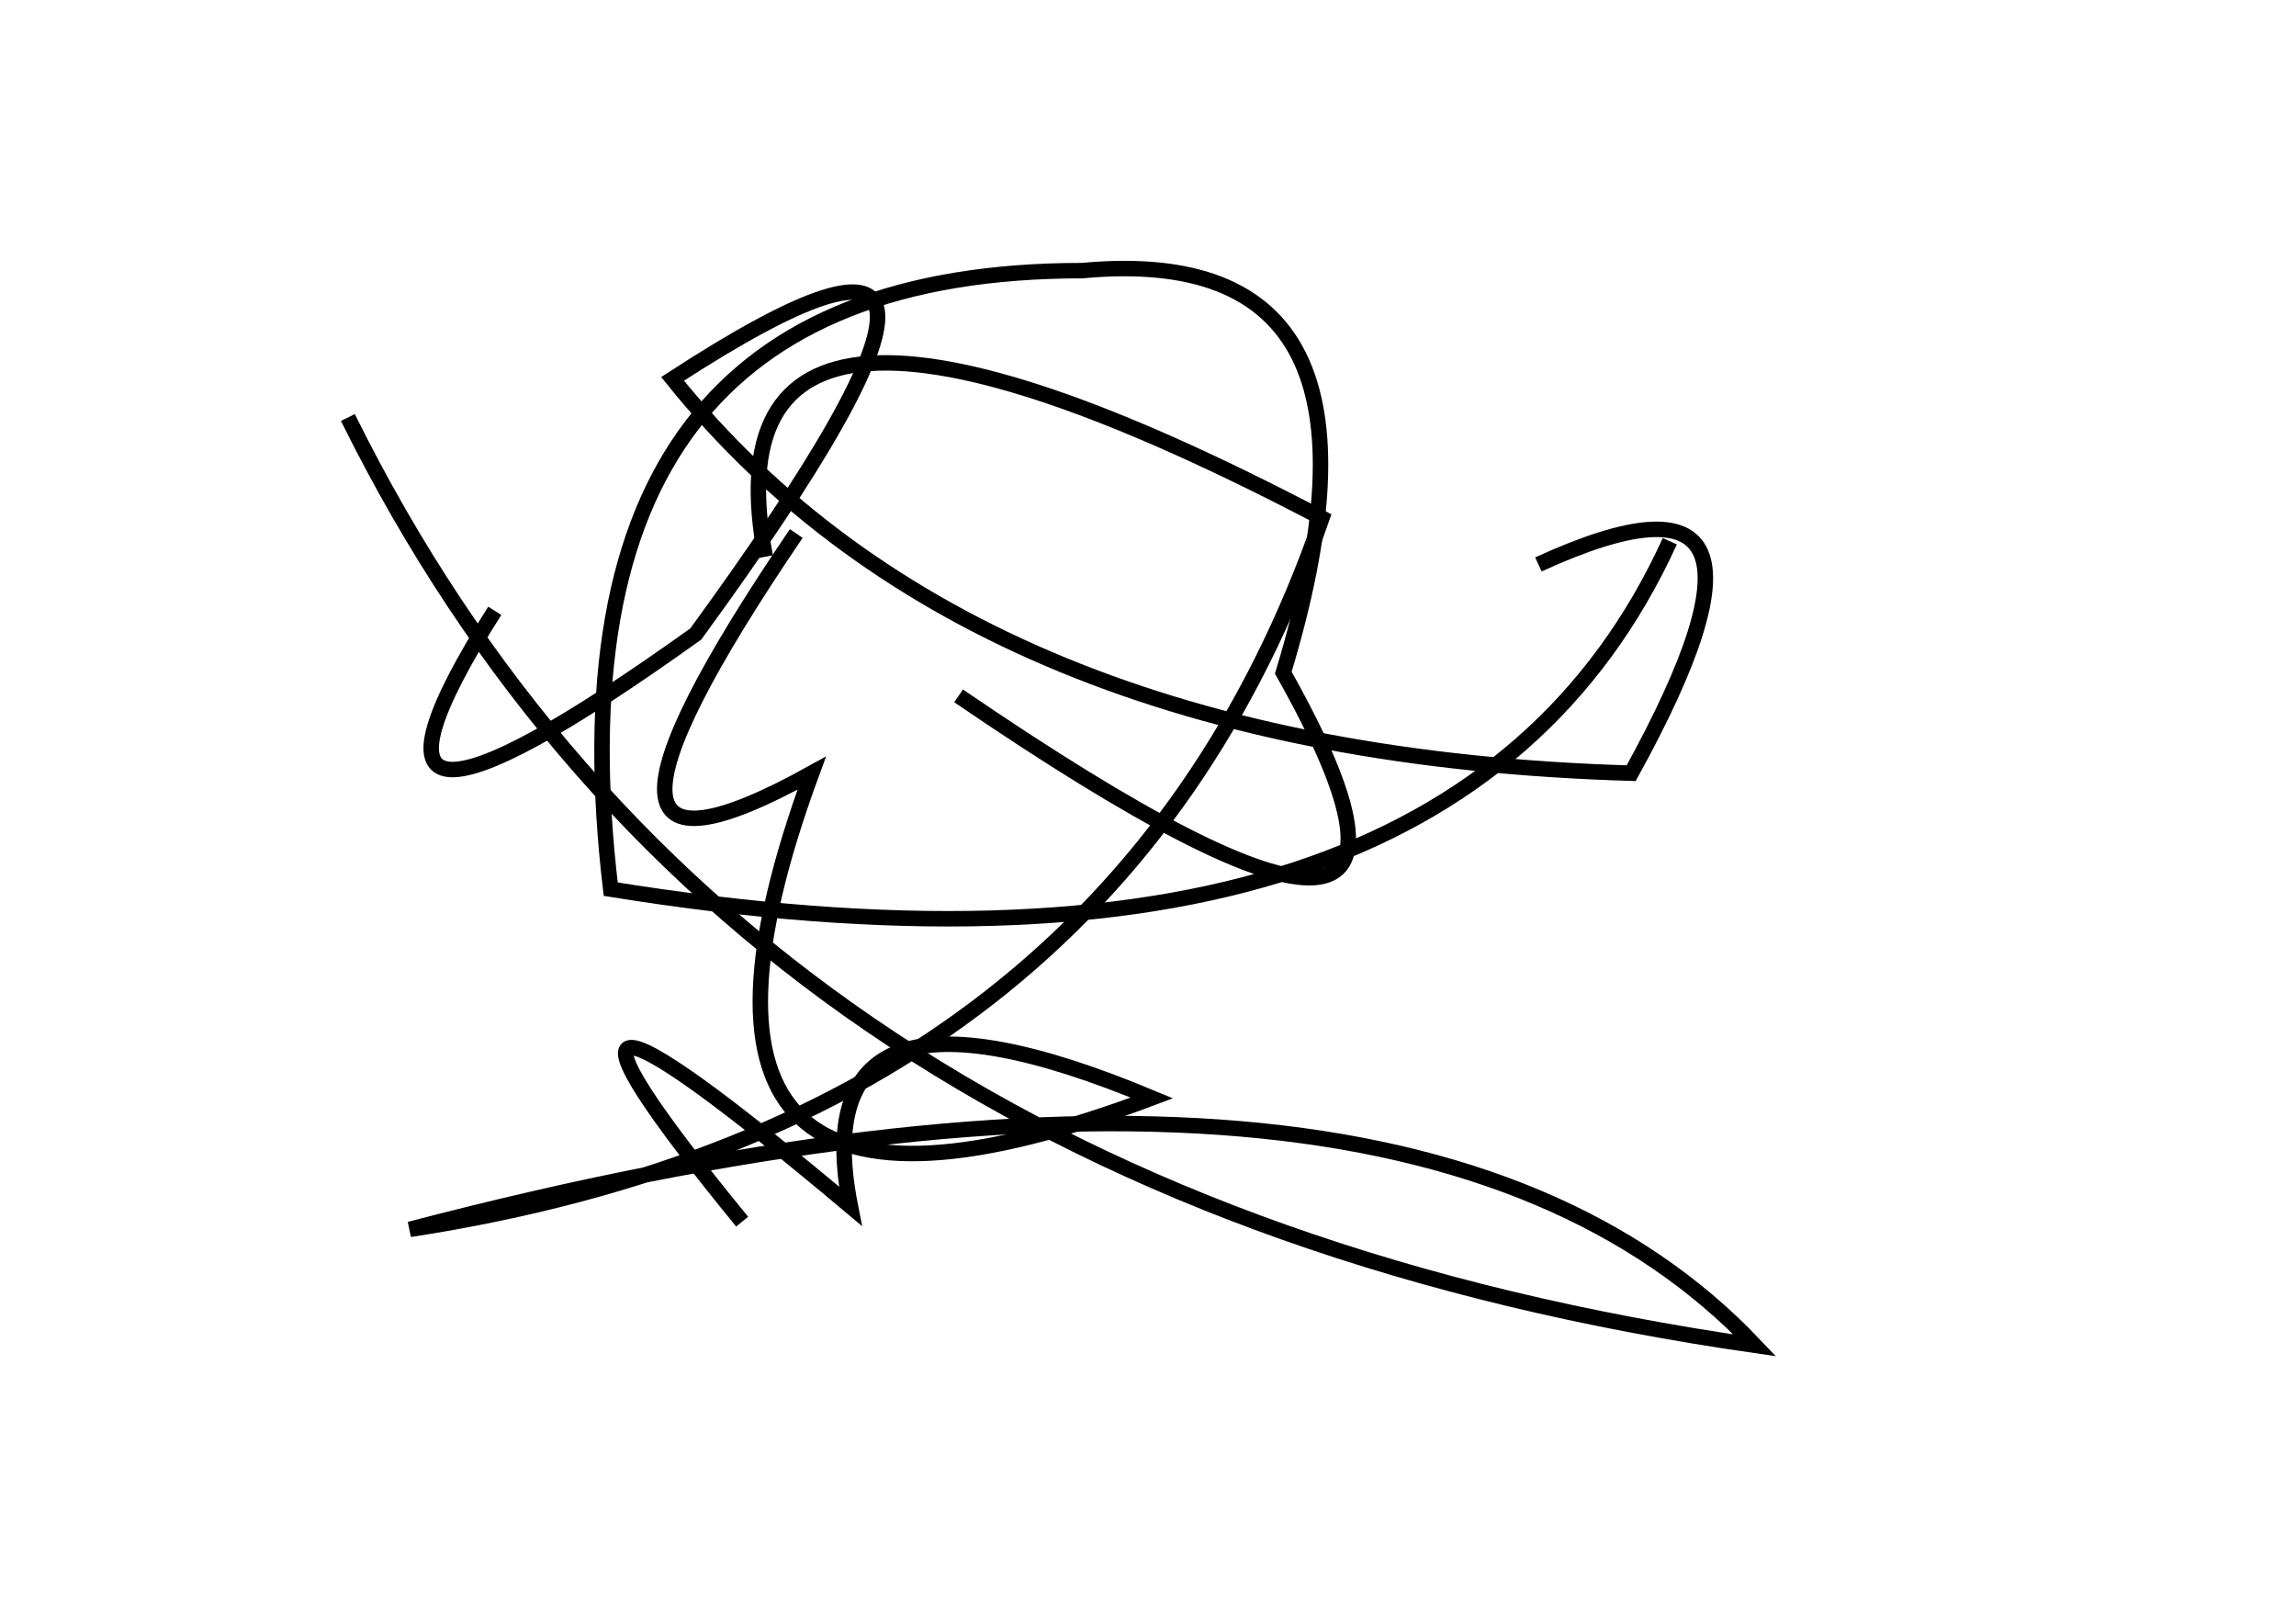 <?xml version="1.0" encoding="utf-8" ?>
<svg baseProfile="full" height="210mm" version="1.1" viewBox="0 0 297 210" width="297mm" xmlns="http://www.w3.org/2000/svg" xmlns:ev="http://www.w3.org/2001/xml-events" xmlns:xlink="http://www.w3.org/1999/xlink"><defs /><g transform="translate(43,30)"><path d="M 2,24 Q 52.0,125.0 184,144 Q 138.0,95.5 10,129 Q 101.0,115.0 128,37 Q 47.0,-5.5 56,42" fill="none" stroke="black" stroke-width="2" /><path d="M 81,60 Q 152.0,108.5 123,57 Q 140.0,1.0 97,5 Q 26.5,5.0 36,85 Q 144.5,102.5 173,40" fill="none" stroke="black" stroke-width="2" /><path d="M 21,49 Q -4.0,88.5 47,52 Q 95.5,-14.5 44,19 Q 83.0,67.5 168,70 Q 192.0,26.5 156,43" fill="none" stroke="black" stroke-width="2" /><path d="M 60,39 Q 25.0,90.5 62,70 Q 37.0,138.0 106,112 Q 60.5,93.0 67,126 Q 17.0,84.0 53,128" fill="none" stroke="black" stroke-width="2" /></g></svg>